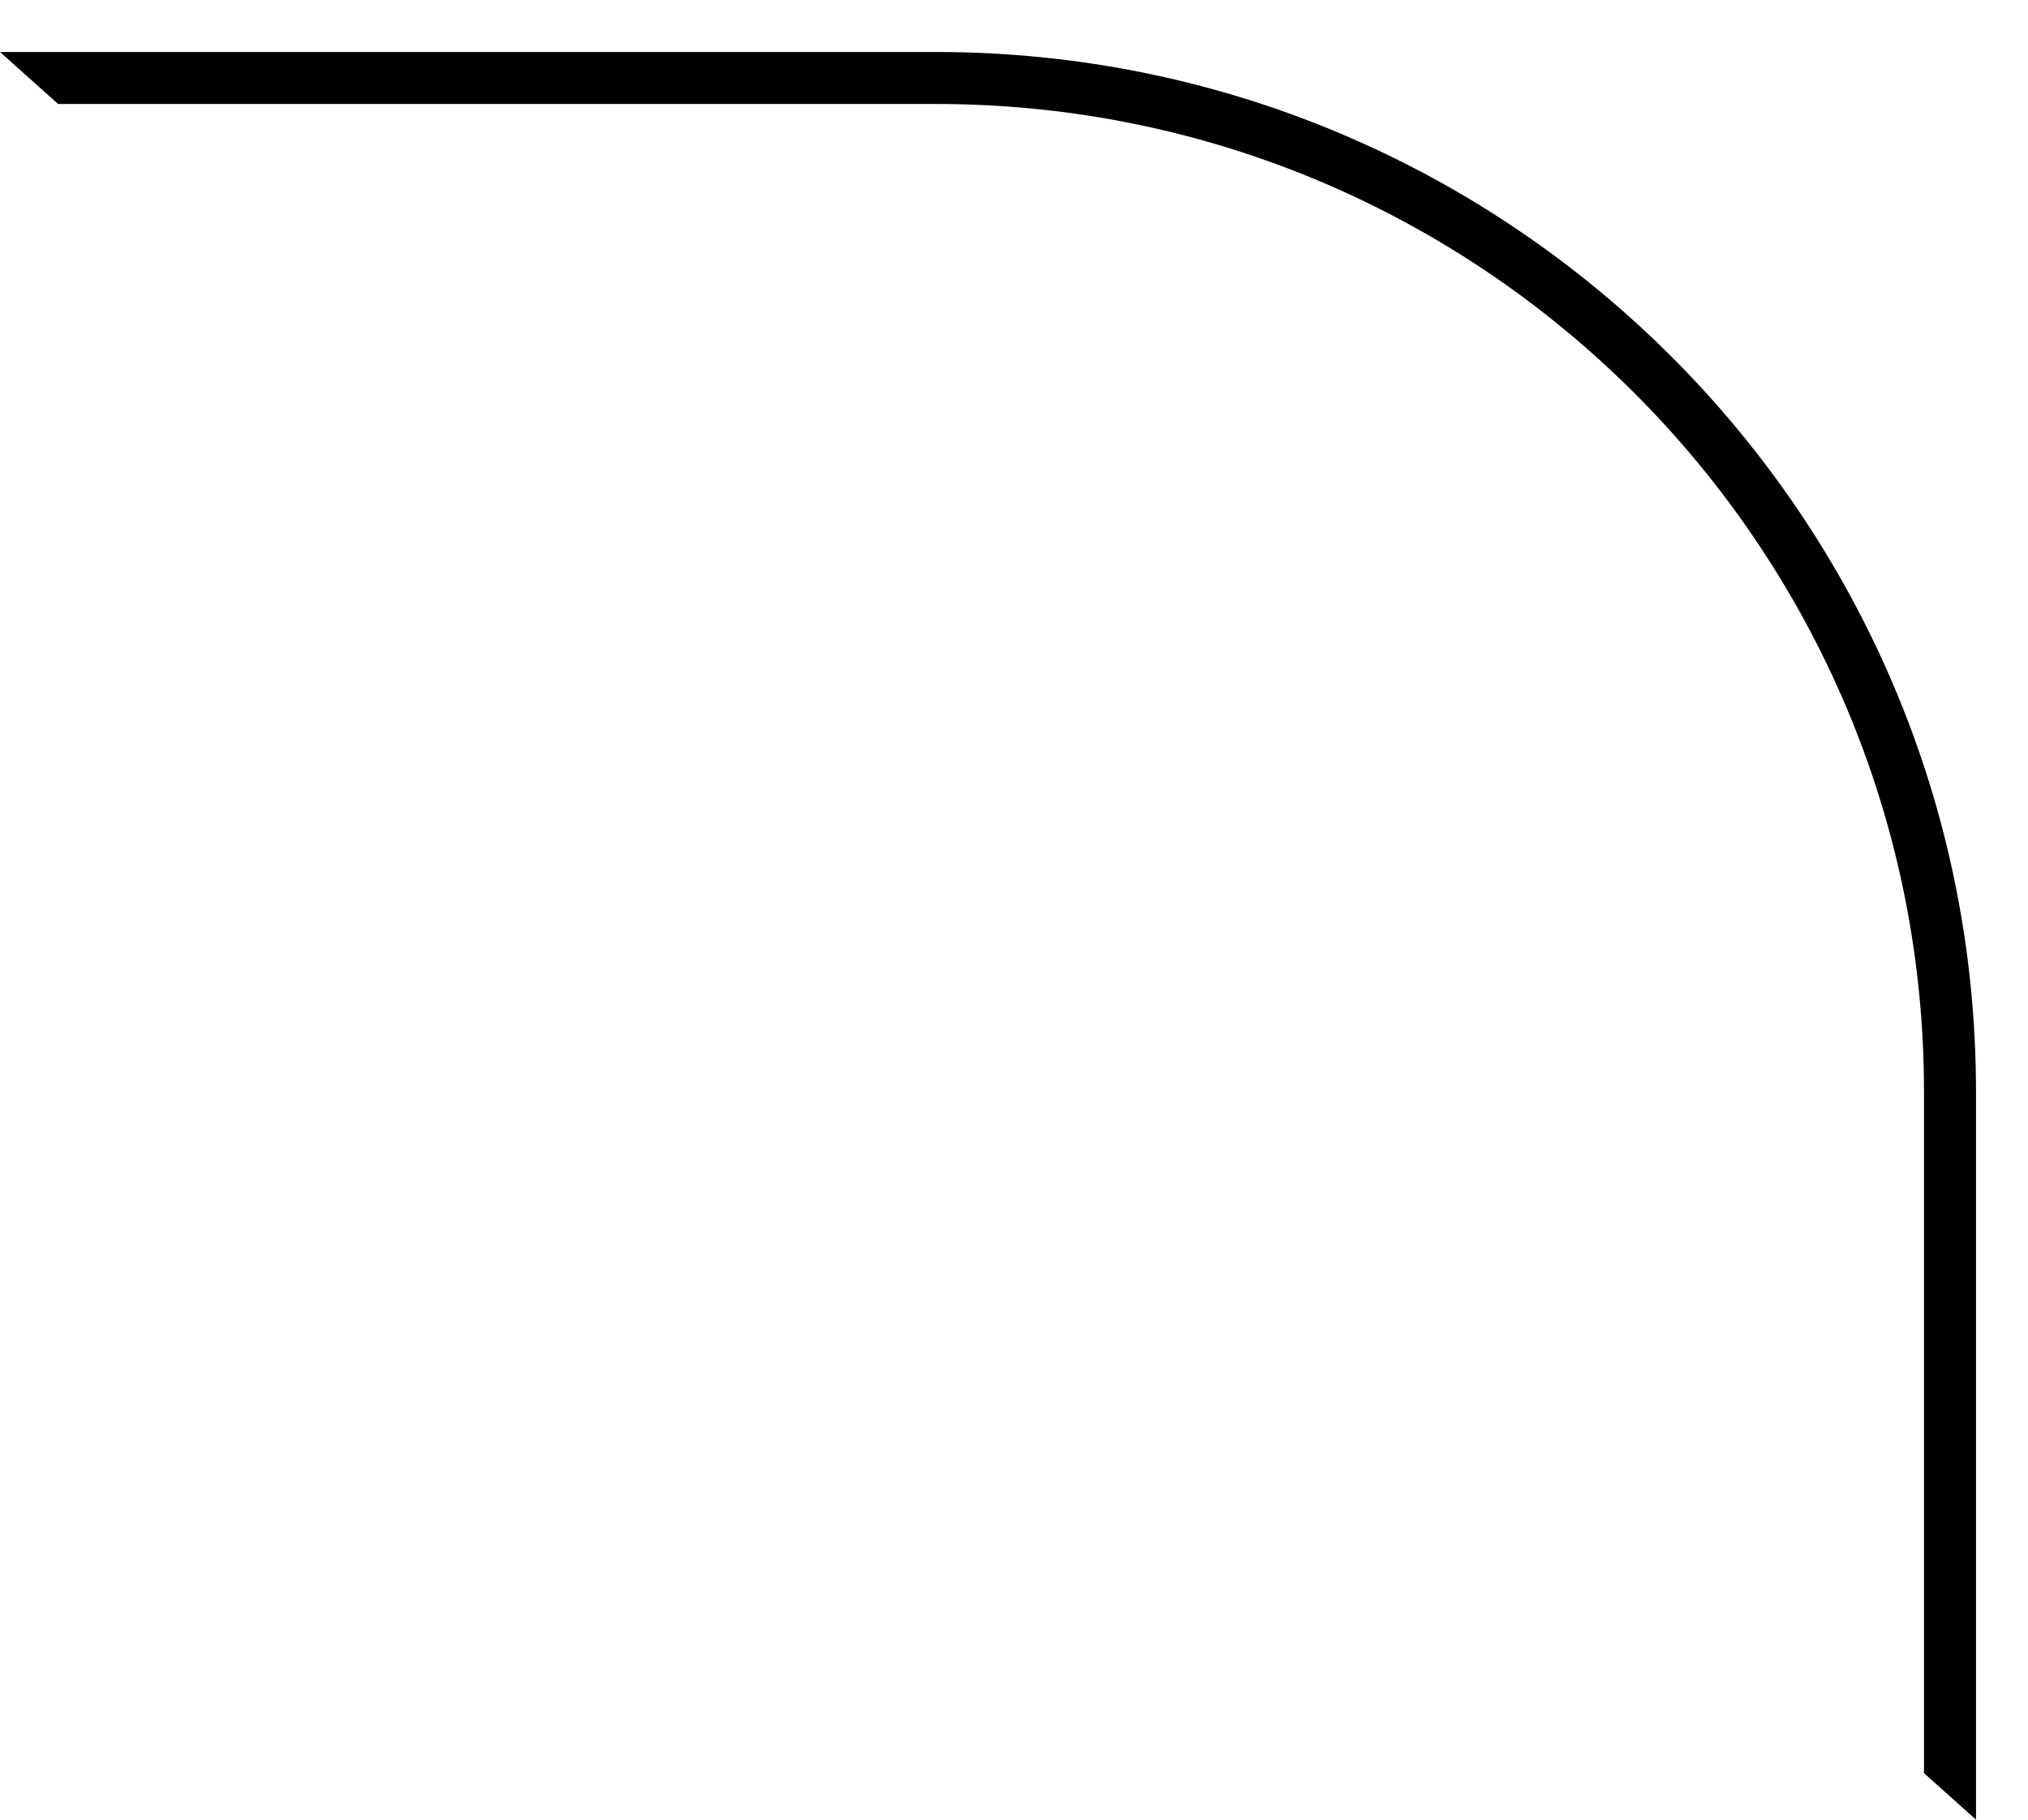 <svg xmlns="http://www.w3.org/2000/svg" width="39" height="35" viewBox="0 0 39 35"><defs><clipPath id="n4aba"><path fill="#fff" d="M0 1h18c11.046 0 20 8.954 20 20v14"/></clipPath></defs><g><g><path fill="none" stroke="#000" stroke-miterlimit="50" stroke-width="2" d="M0 1v0h18c11.046 0 20 8.954 20 20v14" clip-path="url(&quot;#n4aba&quot;)"/></g></g></svg>